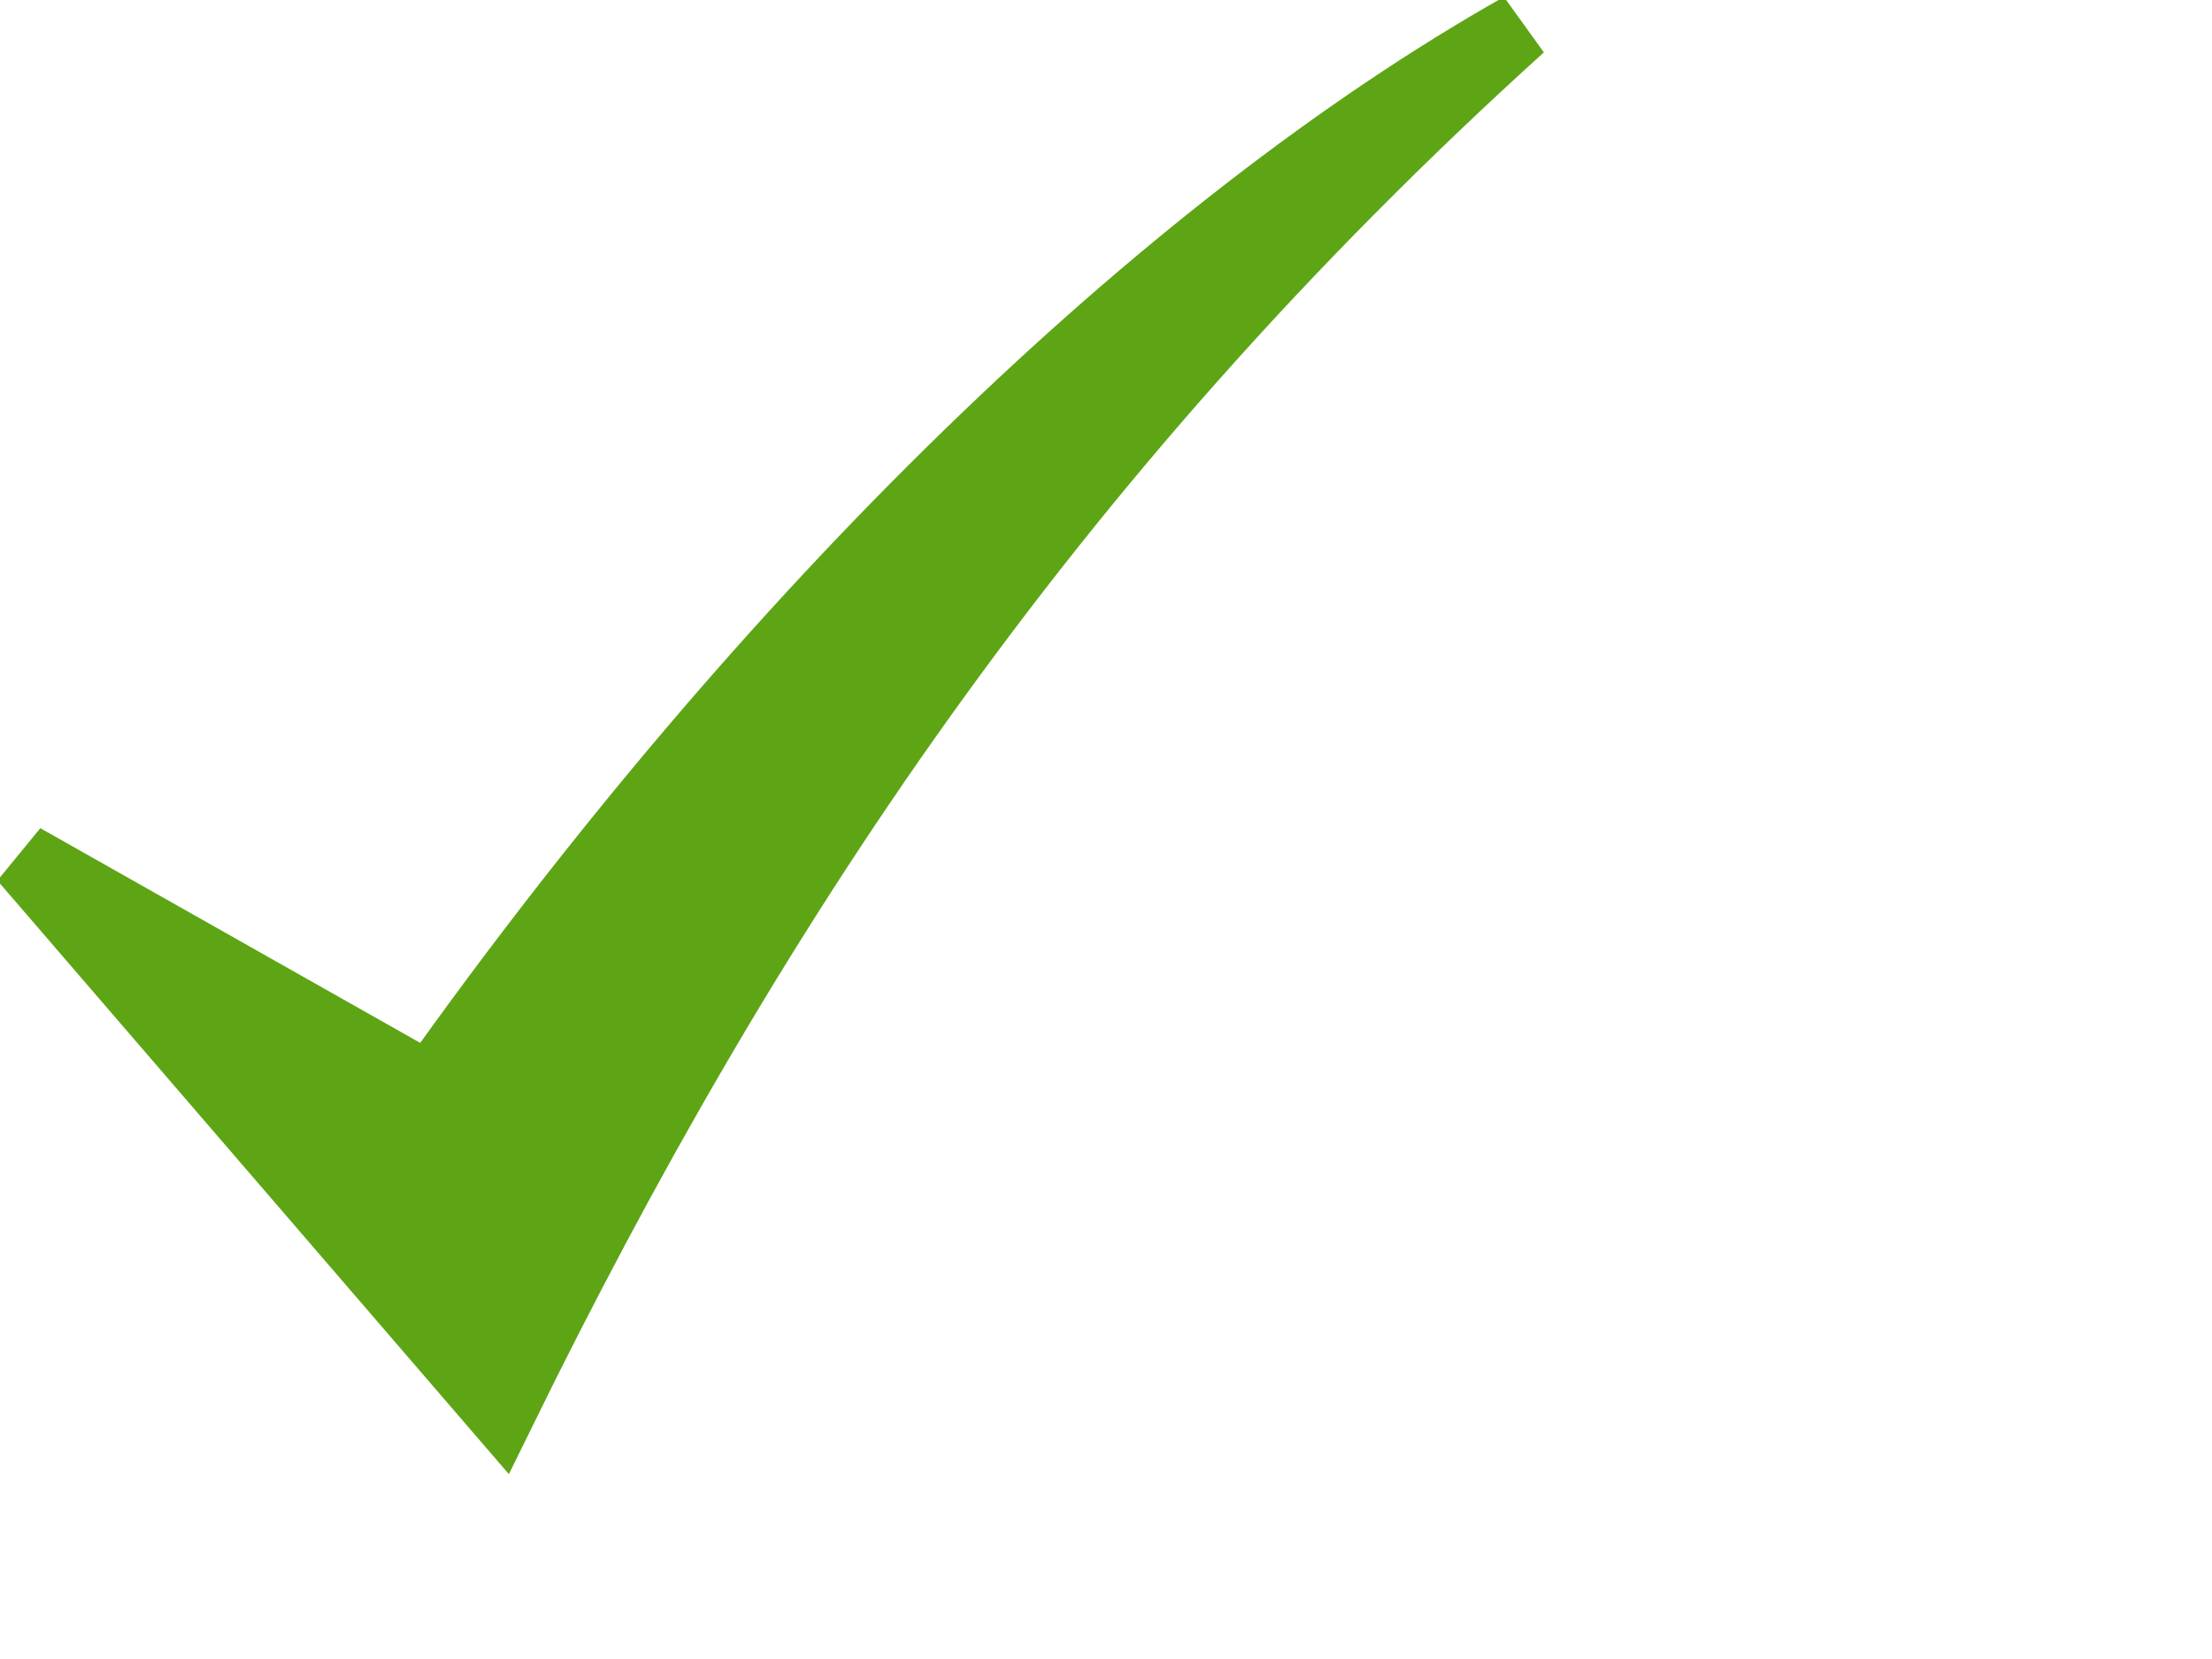 <?xml version="1.0" encoding="UTF-8"?>
<svg width="640" height="480" xmlns="http://www.w3.org/2000/svg" xmlns:svg="http://www.w3.org/2000/svg">
 <title>Check mark green</title>
 <g>
  <title>Layer 1</title>
  <g id="layer1">
   <g id="layer1-2">
    <path d="m6.779,248.275l138.159,160.333c70.396,-143.494 156.57,-275.503 295.081,-400.833c-103.665,58.495 -217.936,169.573 -315.549,307.021l-117.691,-66.521z" id="path4068" stroke-miterlimit="4" stroke-width="19.892" stroke="#5da515" fill="#5da515"/>
   </g>
  </g>
 </g>
</svg>